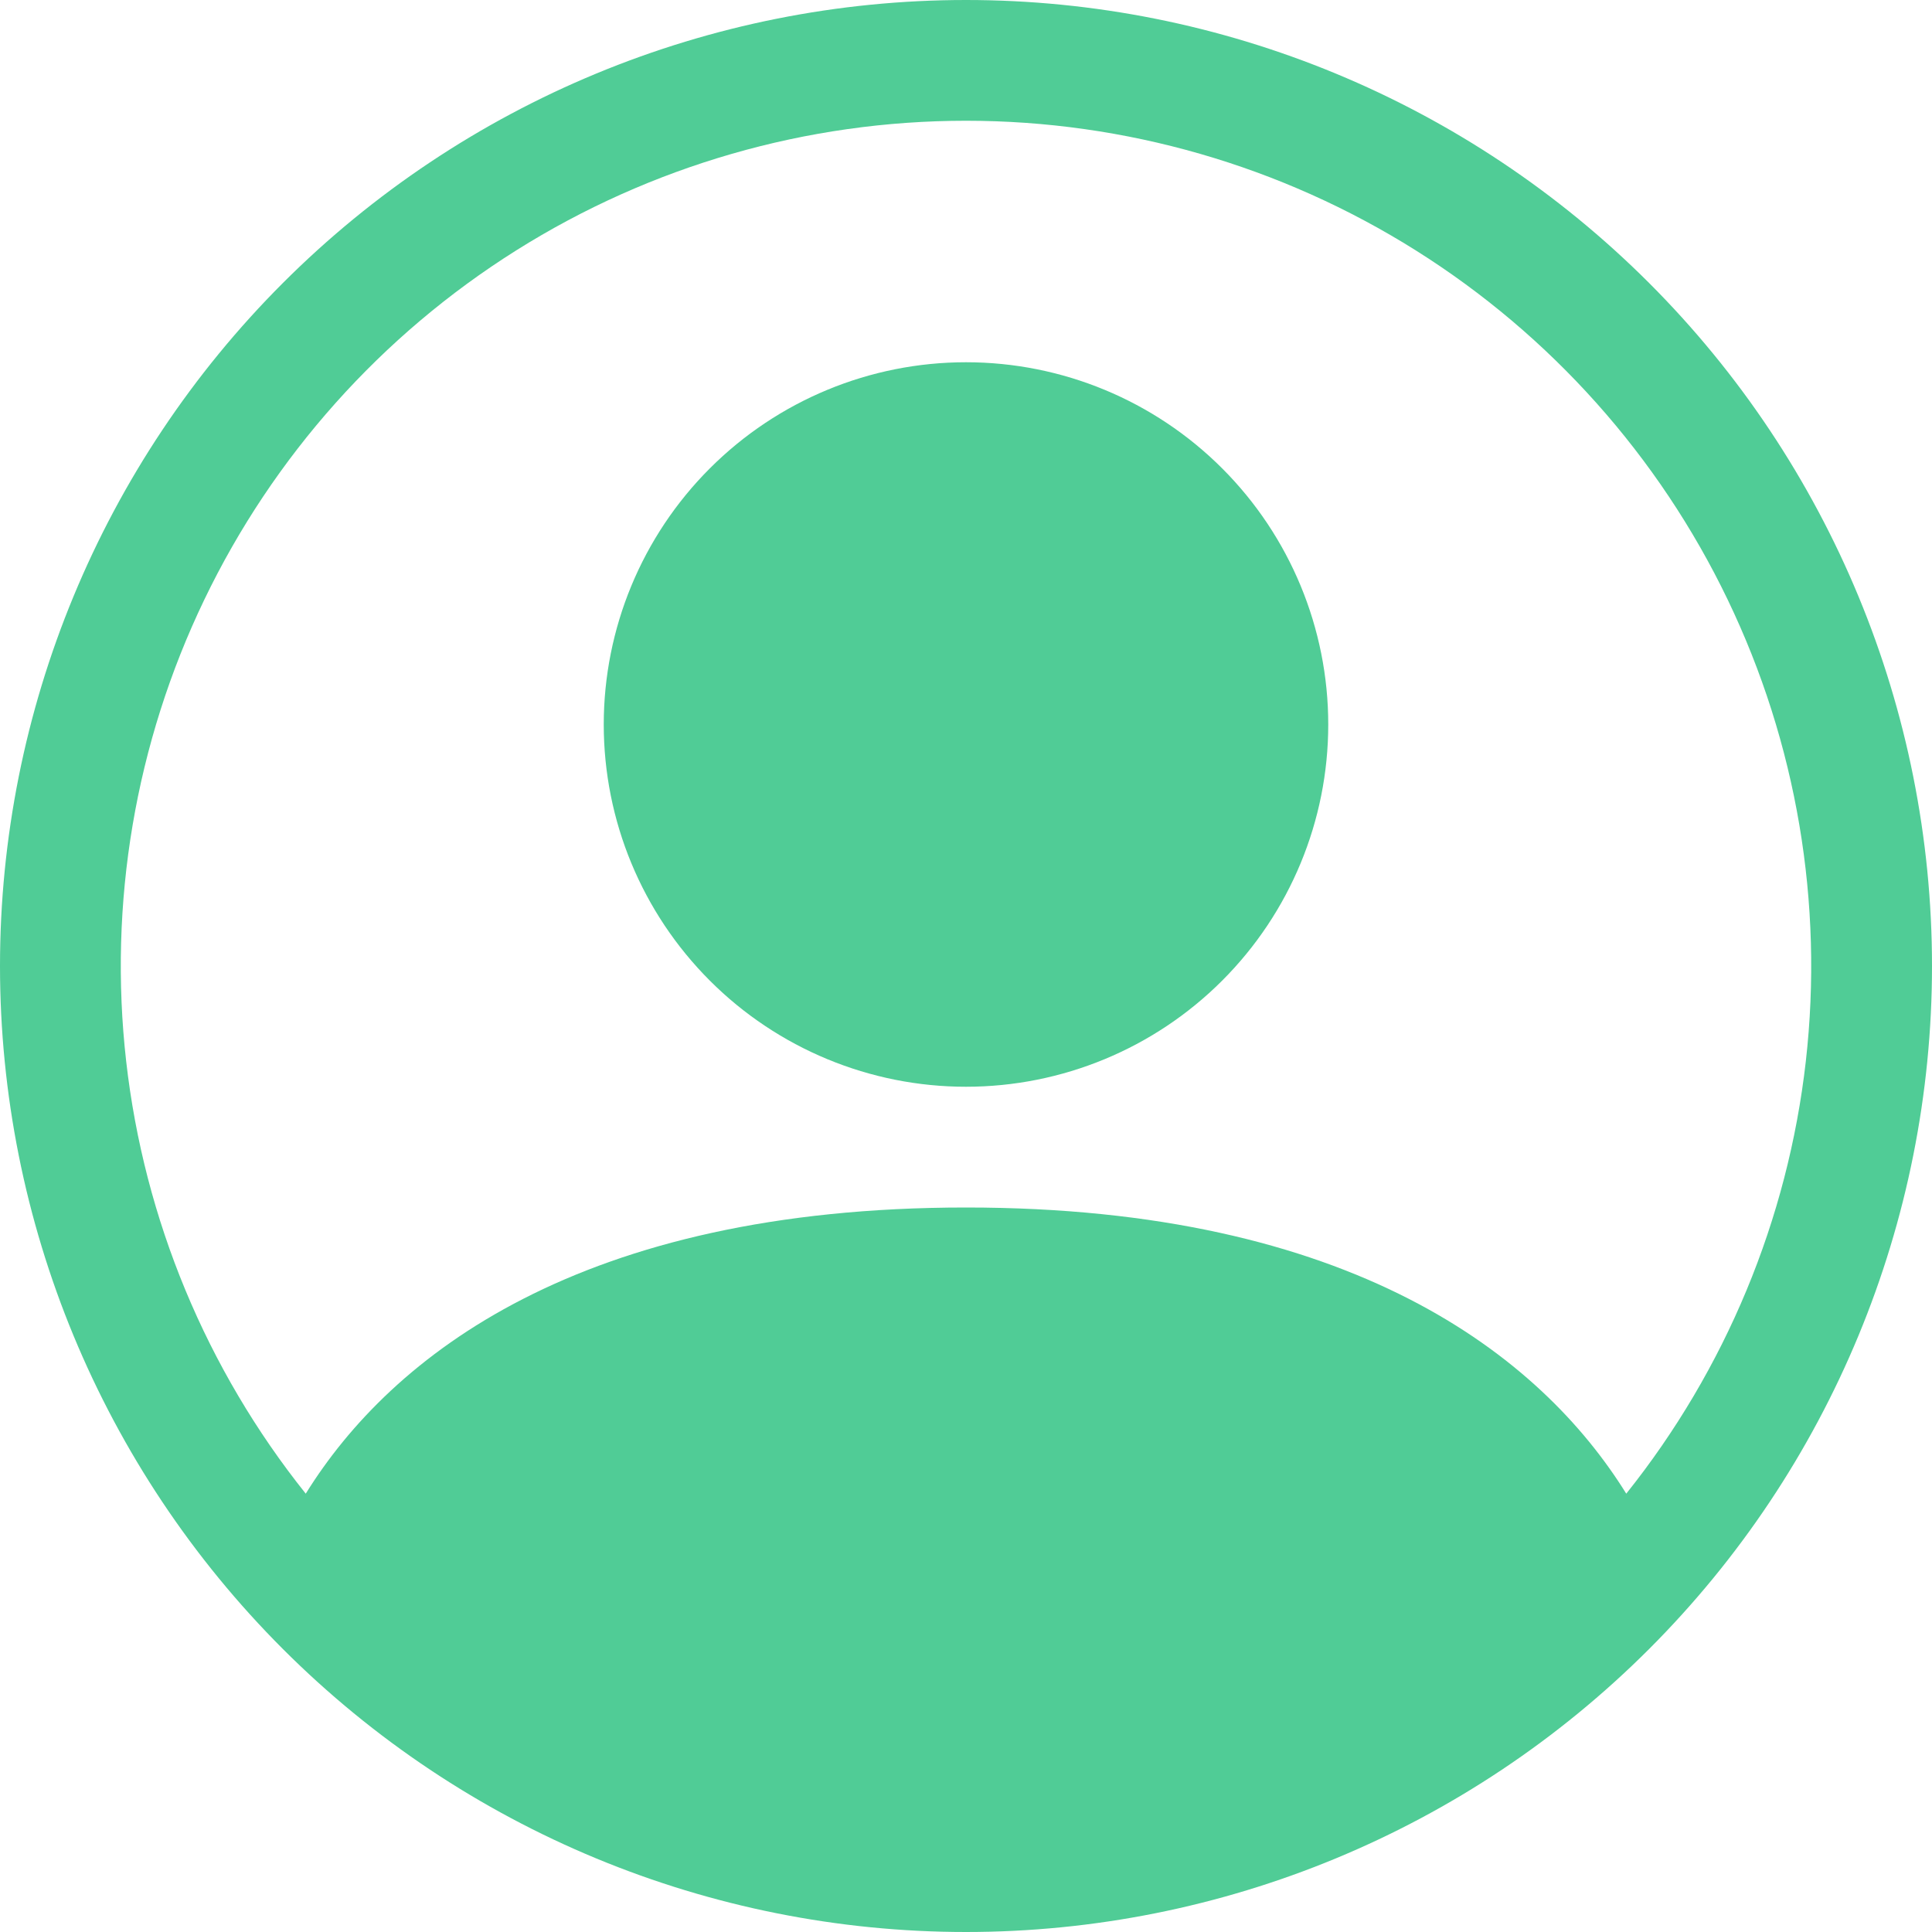 <svg width="100" height="100" viewBox="0 0 100 100" fill="none" xmlns="http://www.w3.org/2000/svg">
<g clip-path="url(#clip0_308_435)">
<path d="M68.75 37.5C68.75 42.473 66.775 47.242 63.258 50.758C59.742 54.275 54.973 56.25 50 56.25C45.027 56.25 40.258 54.275 36.742 50.758C33.225 47.242 31.25 42.473 31.25 37.5C31.25 32.527 33.225 27.758 36.742 24.242C40.258 20.725 45.027 18.75 50 18.75C54.973 18.75 59.742 20.725 63.258 24.242C66.775 27.758 68.75 32.527 68.75 37.5Z" fill="#50CC96"/>
<path fill-rule="evenodd" clip-rule="evenodd" d="M0 50C0 36.739 5.268 24.021 14.645 14.645C24.021 5.268 36.739 0 50 0C63.261 0 75.978 5.268 85.355 14.645C94.732 24.021 100 36.739 100 50C100 63.261 94.732 75.978 85.355 85.355C75.978 94.732 63.261 100 50 100C36.739 100 24.021 94.732 14.645 85.355C5.268 75.978 0 63.261 0 50ZM50 6.25C41.761 6.25 33.69 8.577 26.715 12.963C19.74 17.348 14.146 23.614 10.575 31.039C7.004 38.464 5.602 46.746 6.531 54.932C7.46 63.119 10.682 70.876 15.825 77.312C20.262 70.162 30.031 62.5 50 62.5C69.969 62.5 79.731 70.156 84.175 77.312C89.318 70.876 92.54 63.119 93.469 54.932C94.398 46.746 92.996 38.464 89.425 31.039C85.855 23.614 80.26 17.348 73.285 12.963C66.31 8.577 58.239 6.25 50 6.25Z" fill="#50CC96"/>
</g>
<defs>
<clipPath id="clip0_308_435">
<rect width="100" height="100" fill="white"/>
</clipPath>
</defs>
</svg>

